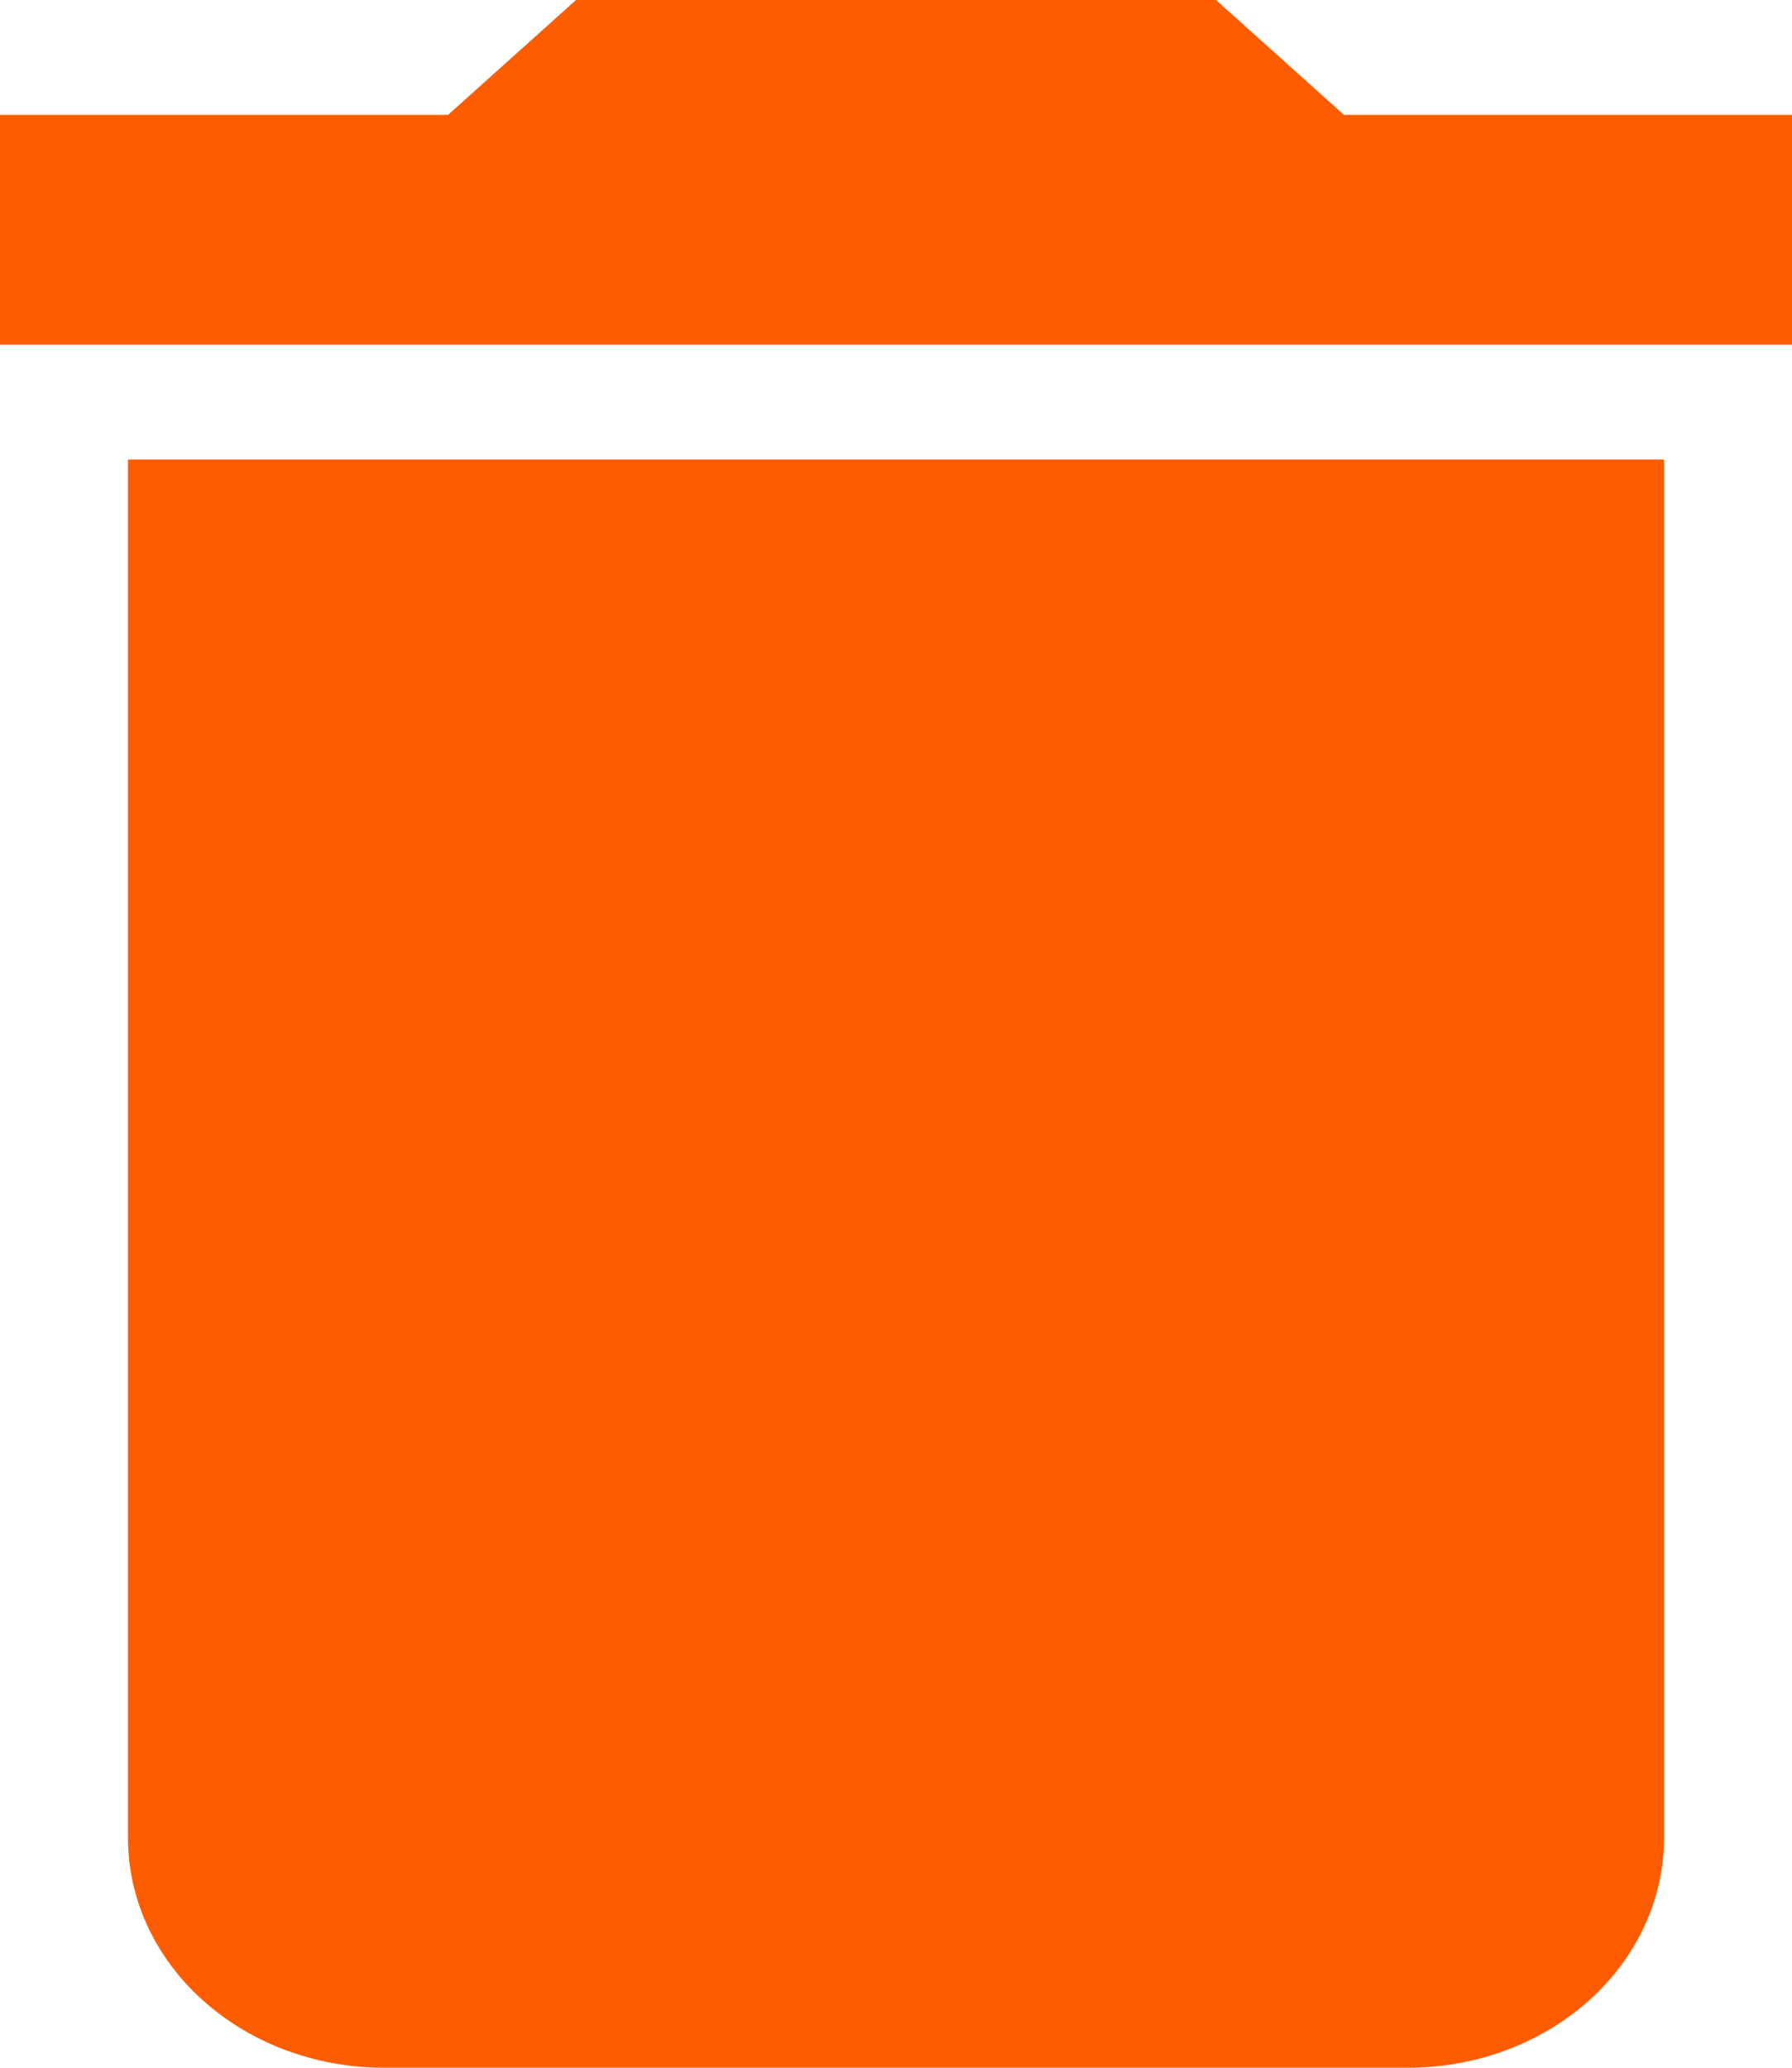 <svg width="26" height="30" viewBox="0 0 26 30" fill="none" xmlns="http://www.w3.org/2000/svg">
<path d="M26 1.667H19.5L17.643 0H8.357L6.5 1.667H0V5H26M1.857 26.667C1.857 27.551 2.248 28.399 2.945 29.024C3.642 29.649 4.586 30 5.571 30H20.429C21.414 30 22.358 29.649 23.055 29.024C23.752 28.399 24.143 27.551 24.143 26.667V6.667H1.857V26.667Z" fill="#FE5C00"/>
</svg>
